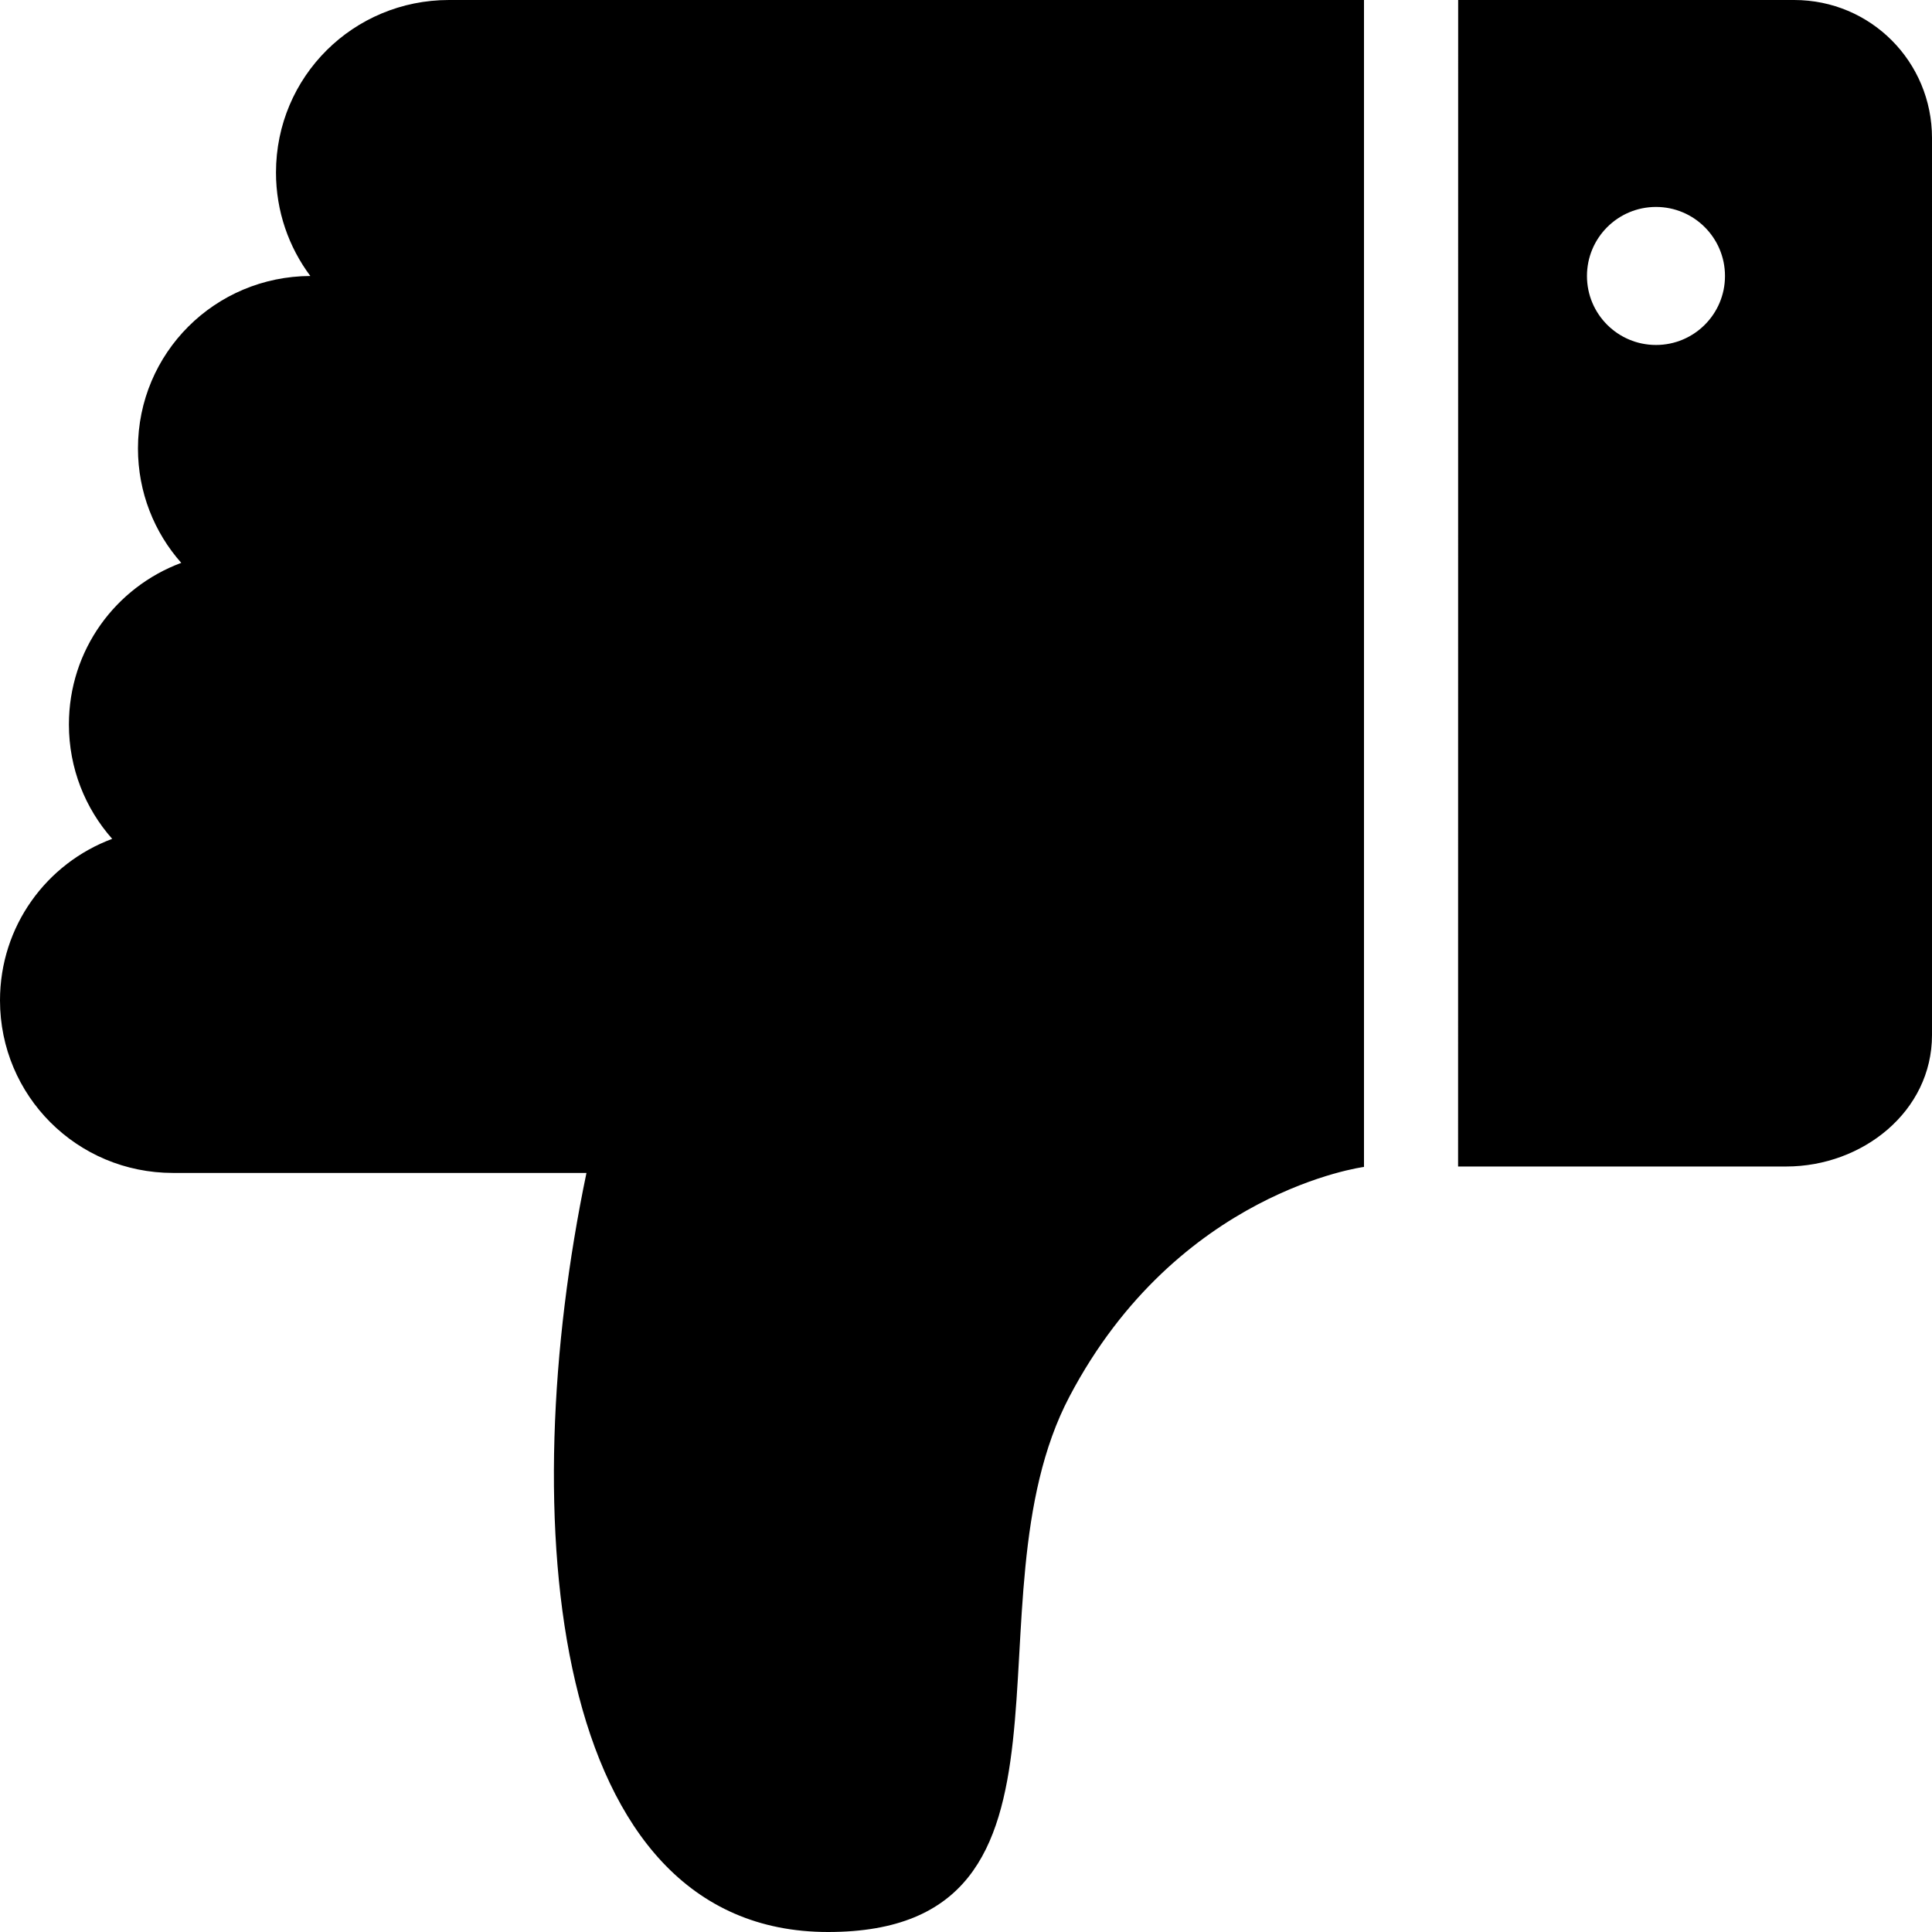 <svg version="1.1" id="Layer_1" xmlns="http://www.w3.org/2000/svg" xmlns:xlink="http://www.w3.org/1999/xlink" x="0px" y="0px"
	 width="27px" height="27px" viewBox="0 0 27 27" enable-background="new 0 0 27 27" xml:space="preserve">
<g>
	<g>
		<path d="M25.073,0h-4.695l-0.001,16.302h4.586c1.063,0,2.037-0.767,2.037-1.837V1.929C27,0.863,26.145,0,25.073,0z M23.143,4.821
			c-0.533,0-0.965-0.431-0.965-0.964s0.432-0.965,0.965-0.965c0.532,0,0.964,0.432,0.964,0.965S23.675,4.821,23.143,4.821z
			 M3.857,2.411c0,0.542,0.179,1.043,0.48,1.446c-1.331,0.005-2.409,1.073-2.409,2.41c0,0.613,0.228,1.174,0.605,1.599
			c-0.917,0.341-1.57,1.218-1.57,2.259c0,0.613,0.229,1.174,0.605,1.598C0.652,12.064,0,12.941,0,13.981
			c0,1.332,1.075,2.411,2.418,2.411h5.778C7.186,21.23,7.669,27,11.572,27c3.9,0,1.863-4.617,3.375-7.485
			c1.51-2.869,4.115-3.207,4.115-3.207V0H6.275C4.94,0,3.857,1.069,3.857,2.411z"/>
	</g>
</g>
</svg>
